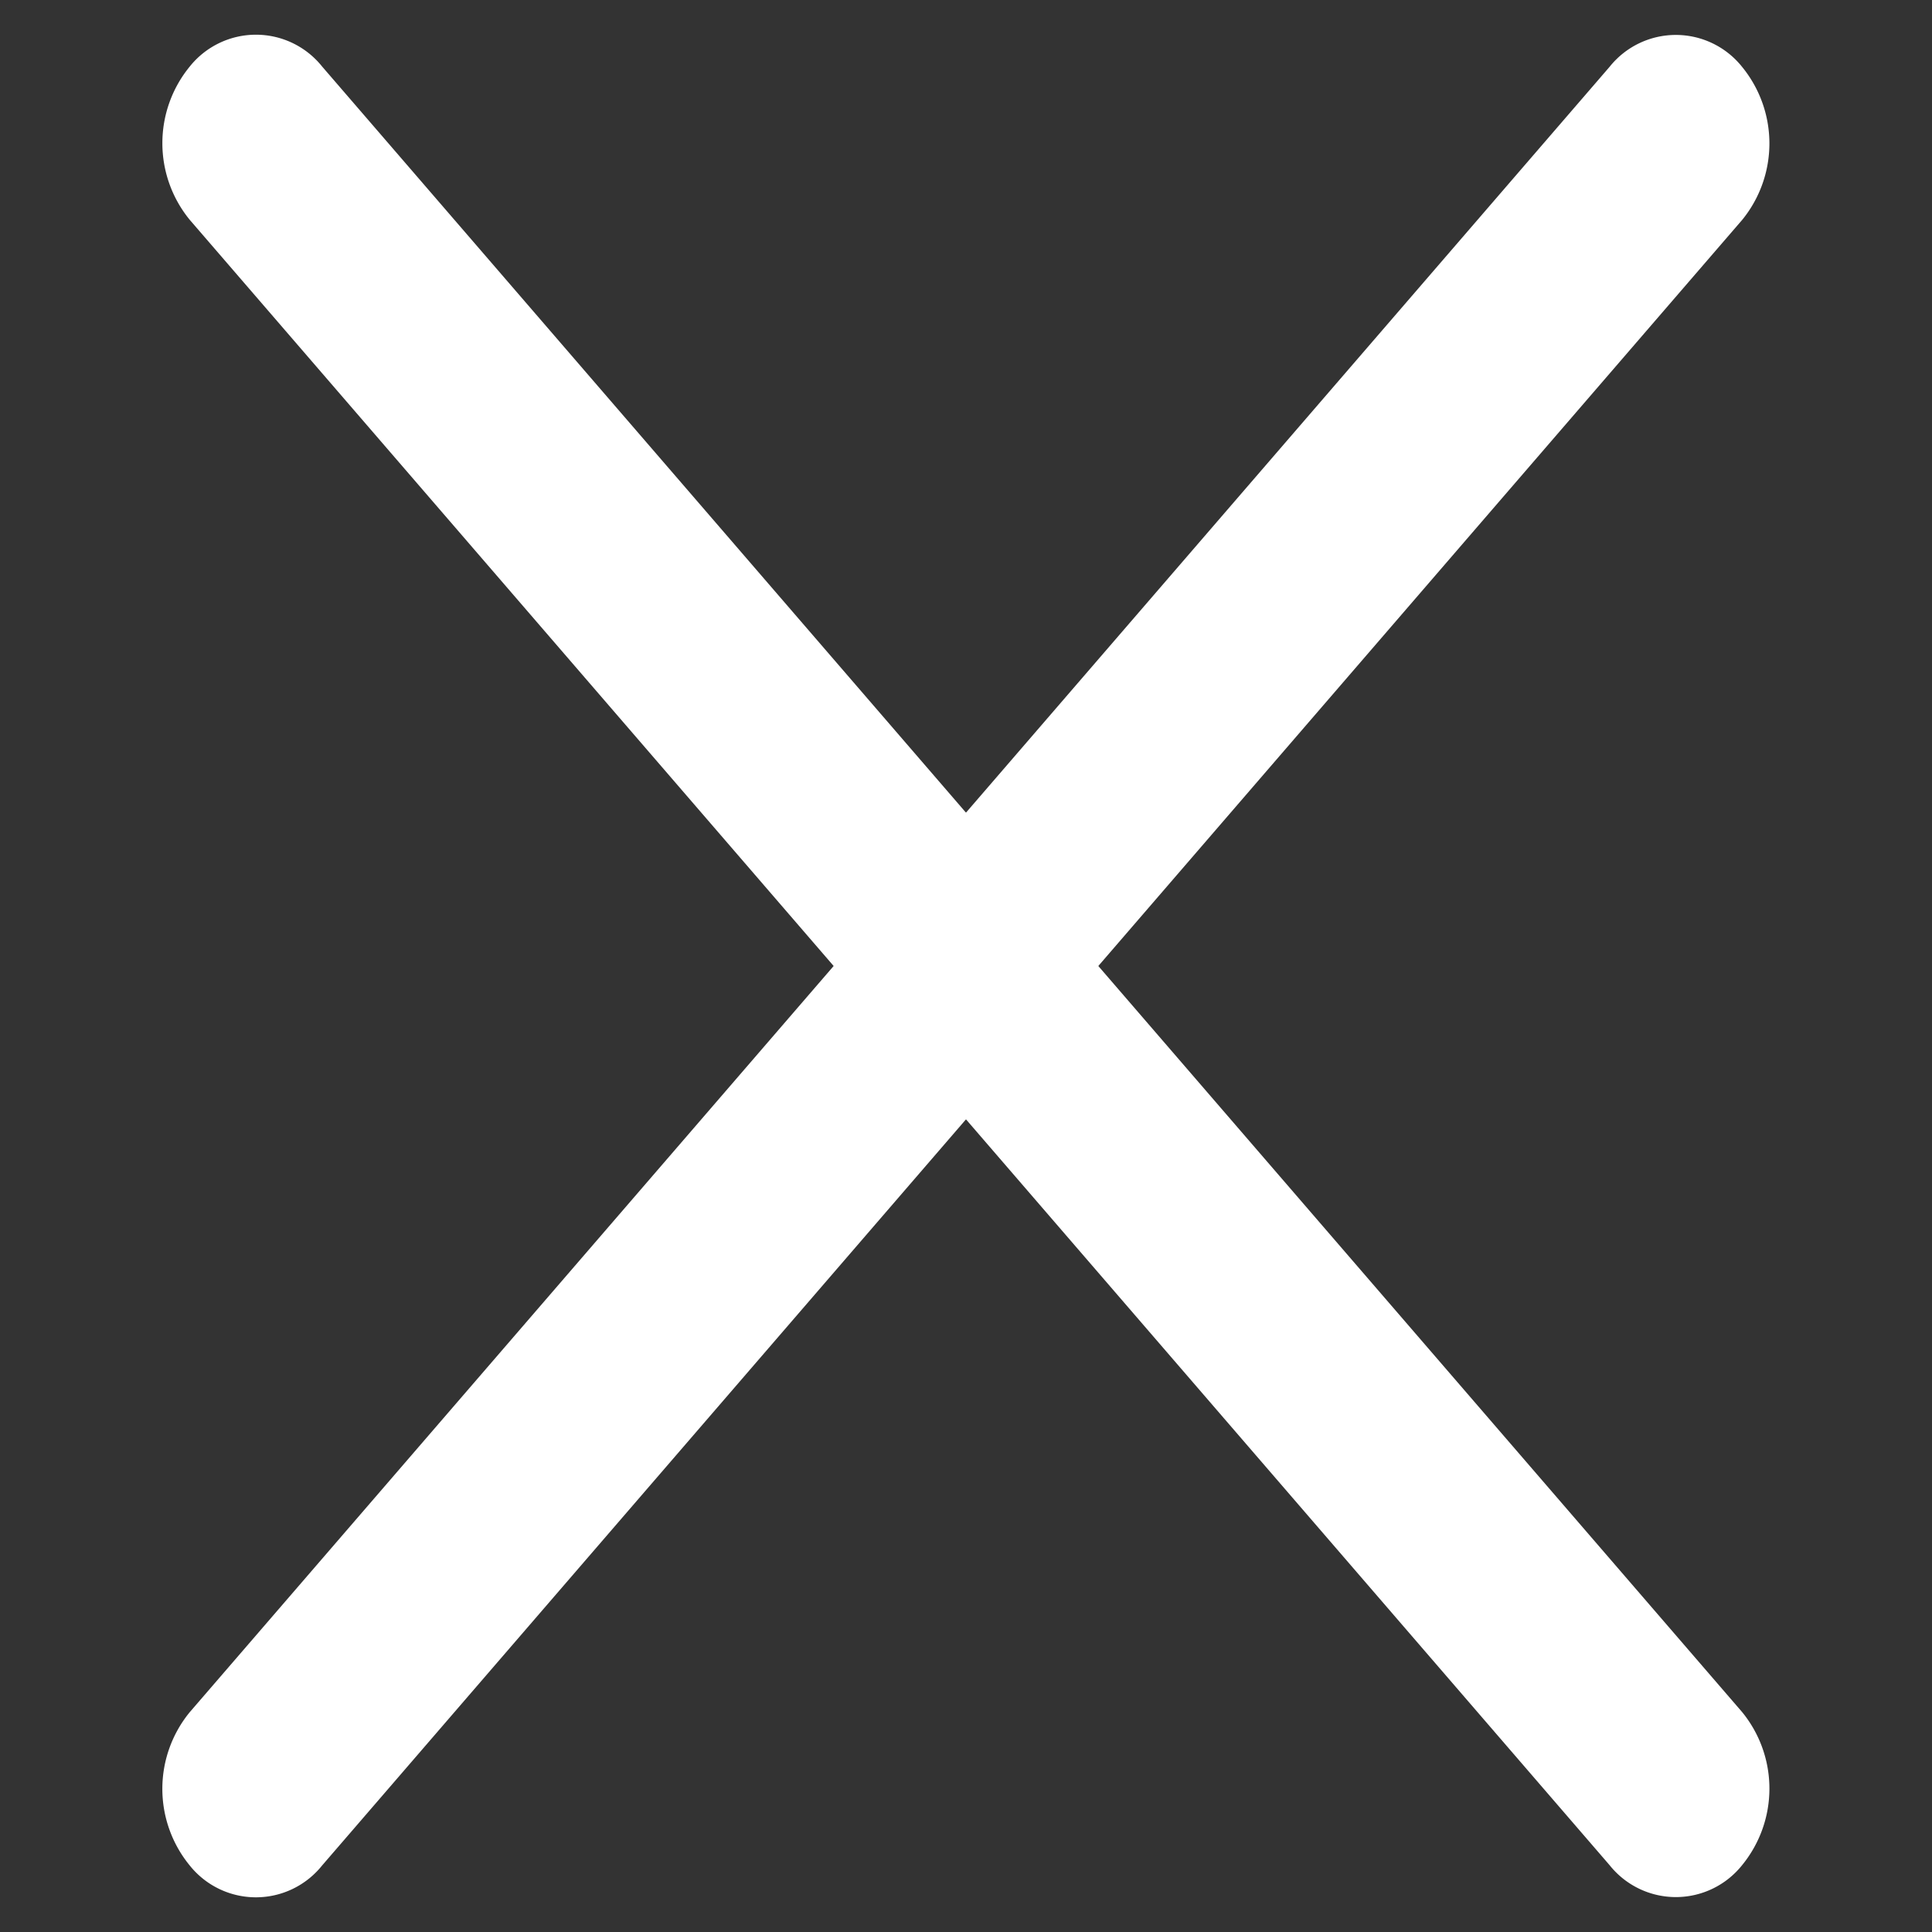 <svg xmlns="http://www.w3.org/2000/svg" width="20.525" height="20.525" viewBox="0 0 20.525 20.525">
  <rect x="0" y="0" width="20.525" height="20.525" fill="#333333" stroke="none"/>
  <g id="Nav_bar_close" transform="translate(1126.842 -3716.079)">
    <path id="Path_85" data-name="Path 85" d="M1.073.079,24.1,1.773a1.285,1.285,0,0,1,1.152,1.152.9.9,0,0,1-.994.994L1.231,2.225A1.285,1.285,0,0,1,.079,1.073.9.9,0,0,1,1.073.079Z" transform="translate(-1124.123 3715.971) rotate(45)" fill="#fff"/>
    <path id="Path_86" data-name="Path 86" d="M1.073-.079,24.1-1.773a.9.9,0,0,1,.994.994A1.285,1.285,0,0,1,23.945.373L.915,2.067a.9.9,0,0,1-.994-.994A1.285,1.285,0,0,1,1.073-.079Z" transform="translate(-1125.529 3735.083) rotate(-45)" fill="#fff"/>
  </g>
</svg>
